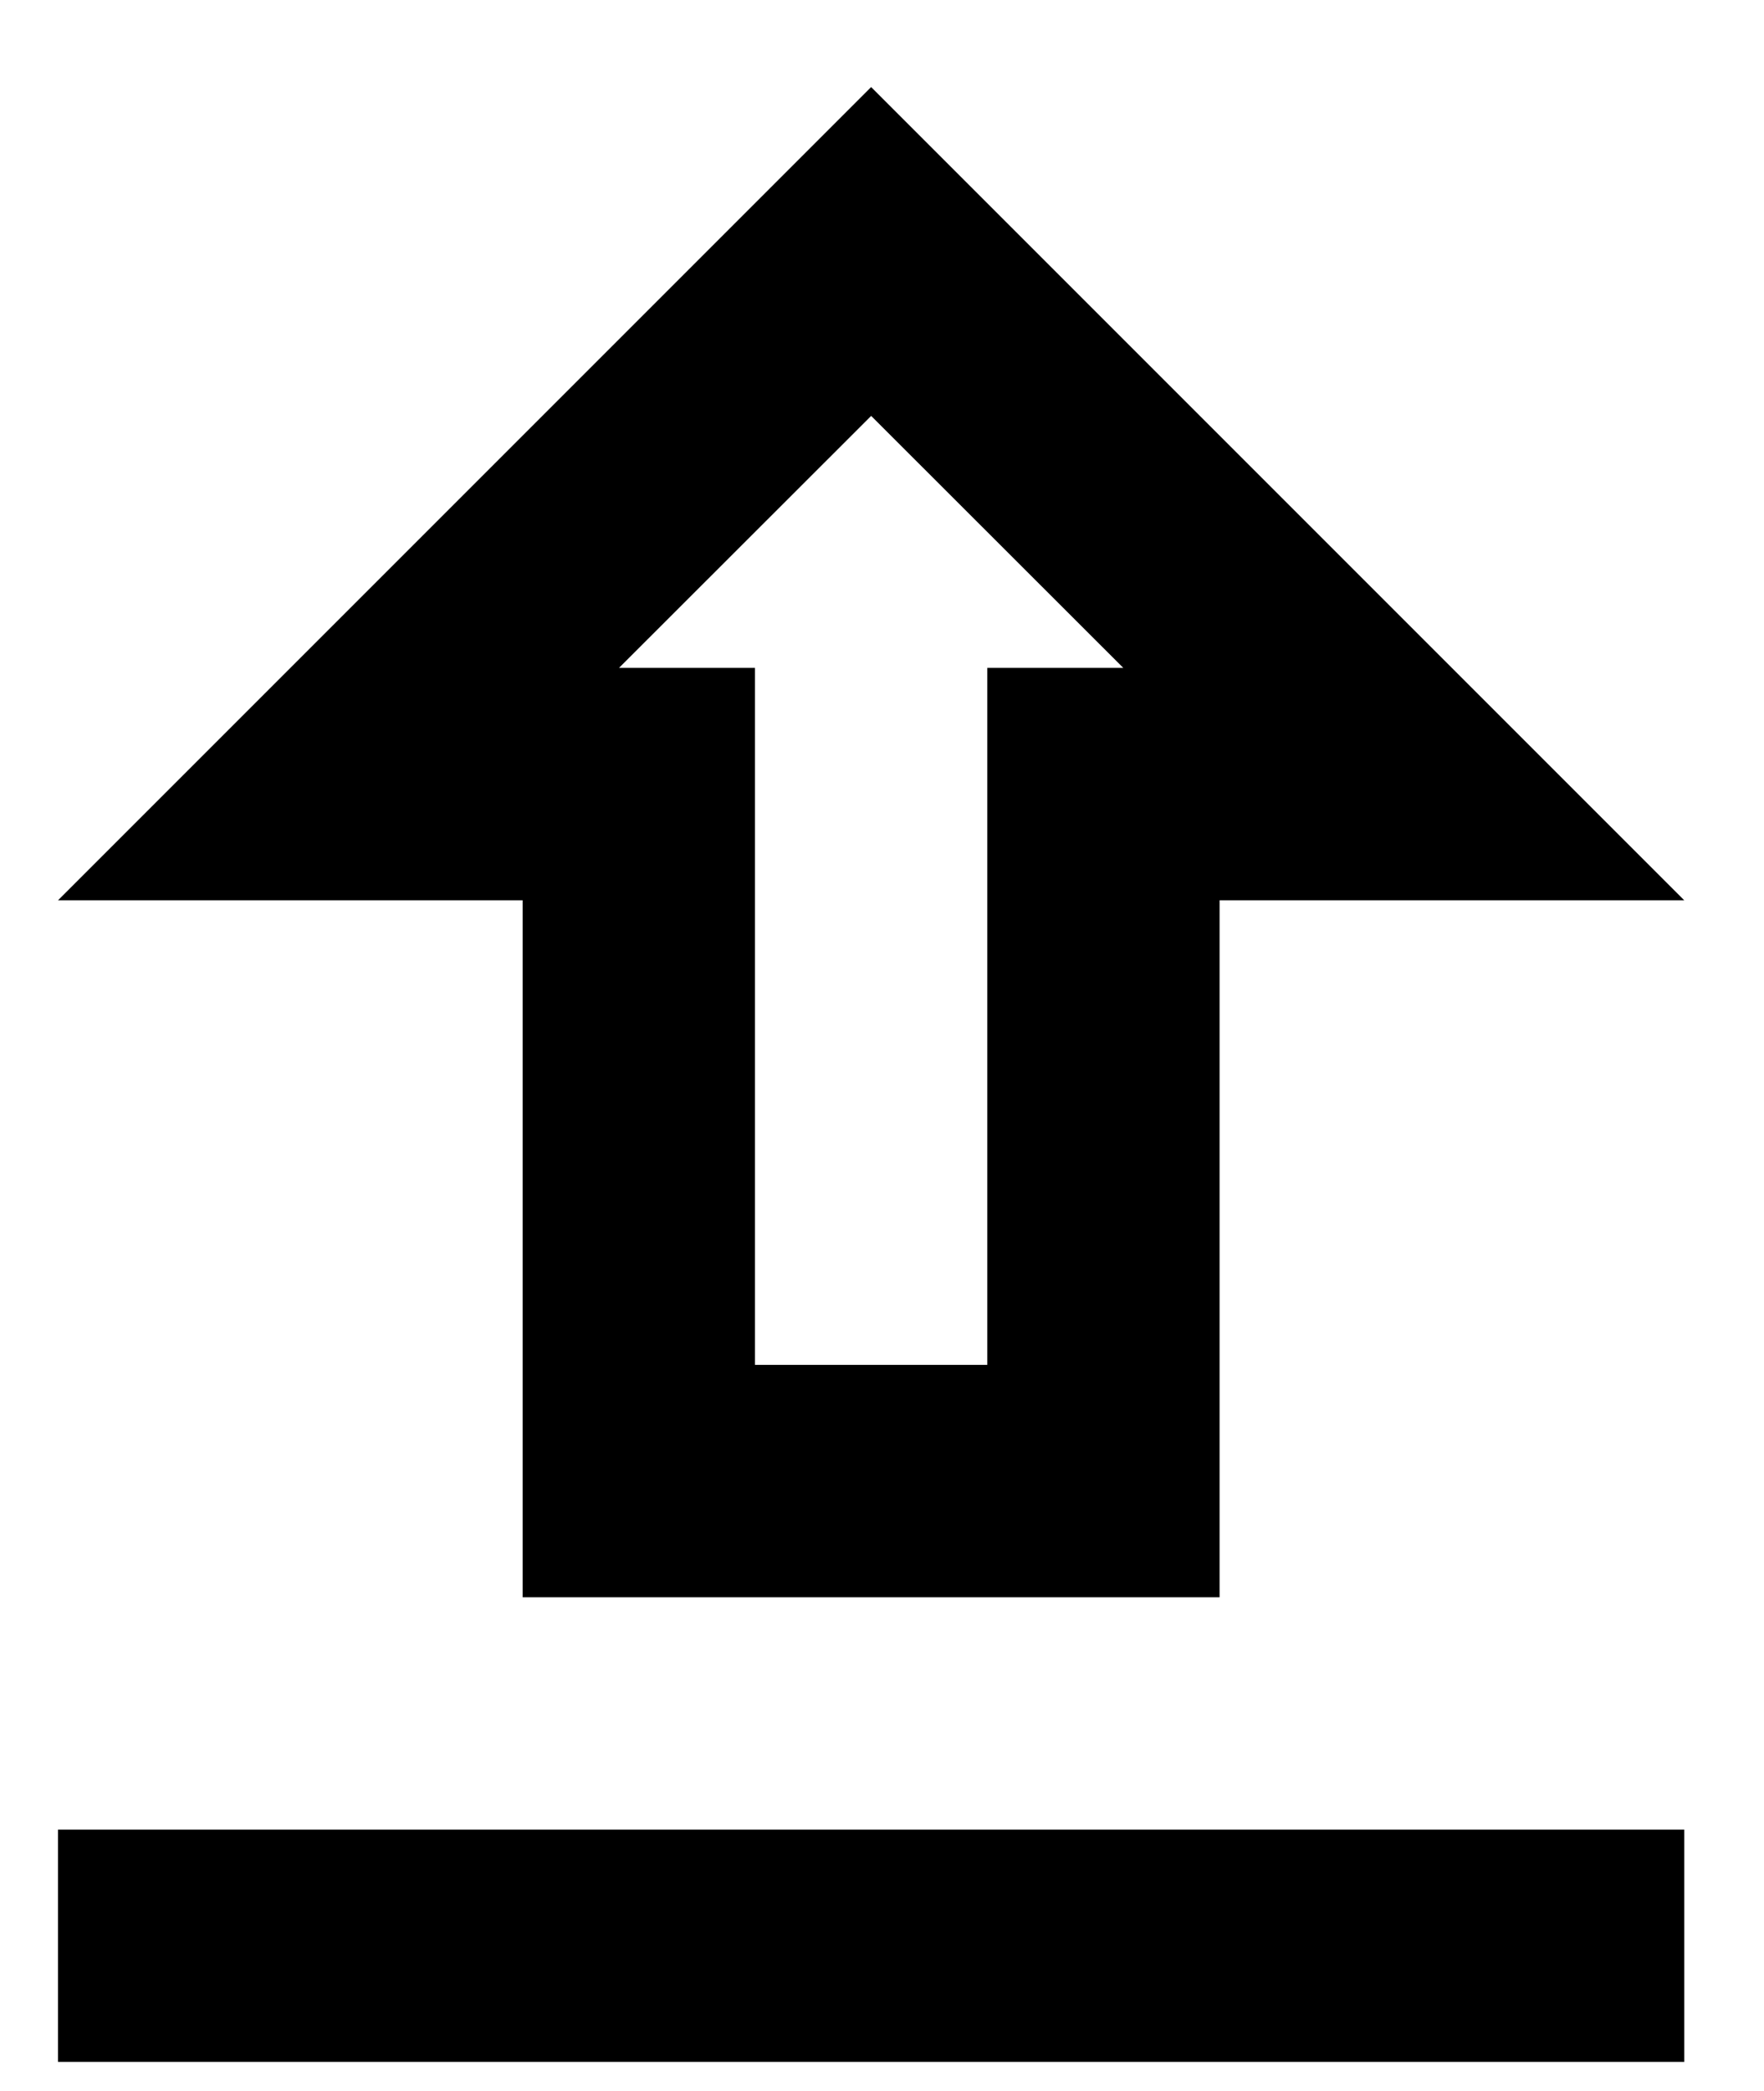 <!-- Generated by IcoMoon.io -->
<svg version="1.1" xmlns="http://www.w3.org/2000/svg" width="27" height="32" viewBox="0 0 27 32">
<title>export-csv</title>
<path fill="current" d="M13.333 1.333l-12.445 12.445h7.112v10.667h10.667v-10.667h7.112l-12.445-12.445zM15.112 10.221v10.667h-3.557v-10.667h-2.080l3.859-3.856 3.859 3.856h-2.080zM0.888 28h24.891v3.555h-24.891v-3.555z"></path>
</svg>
